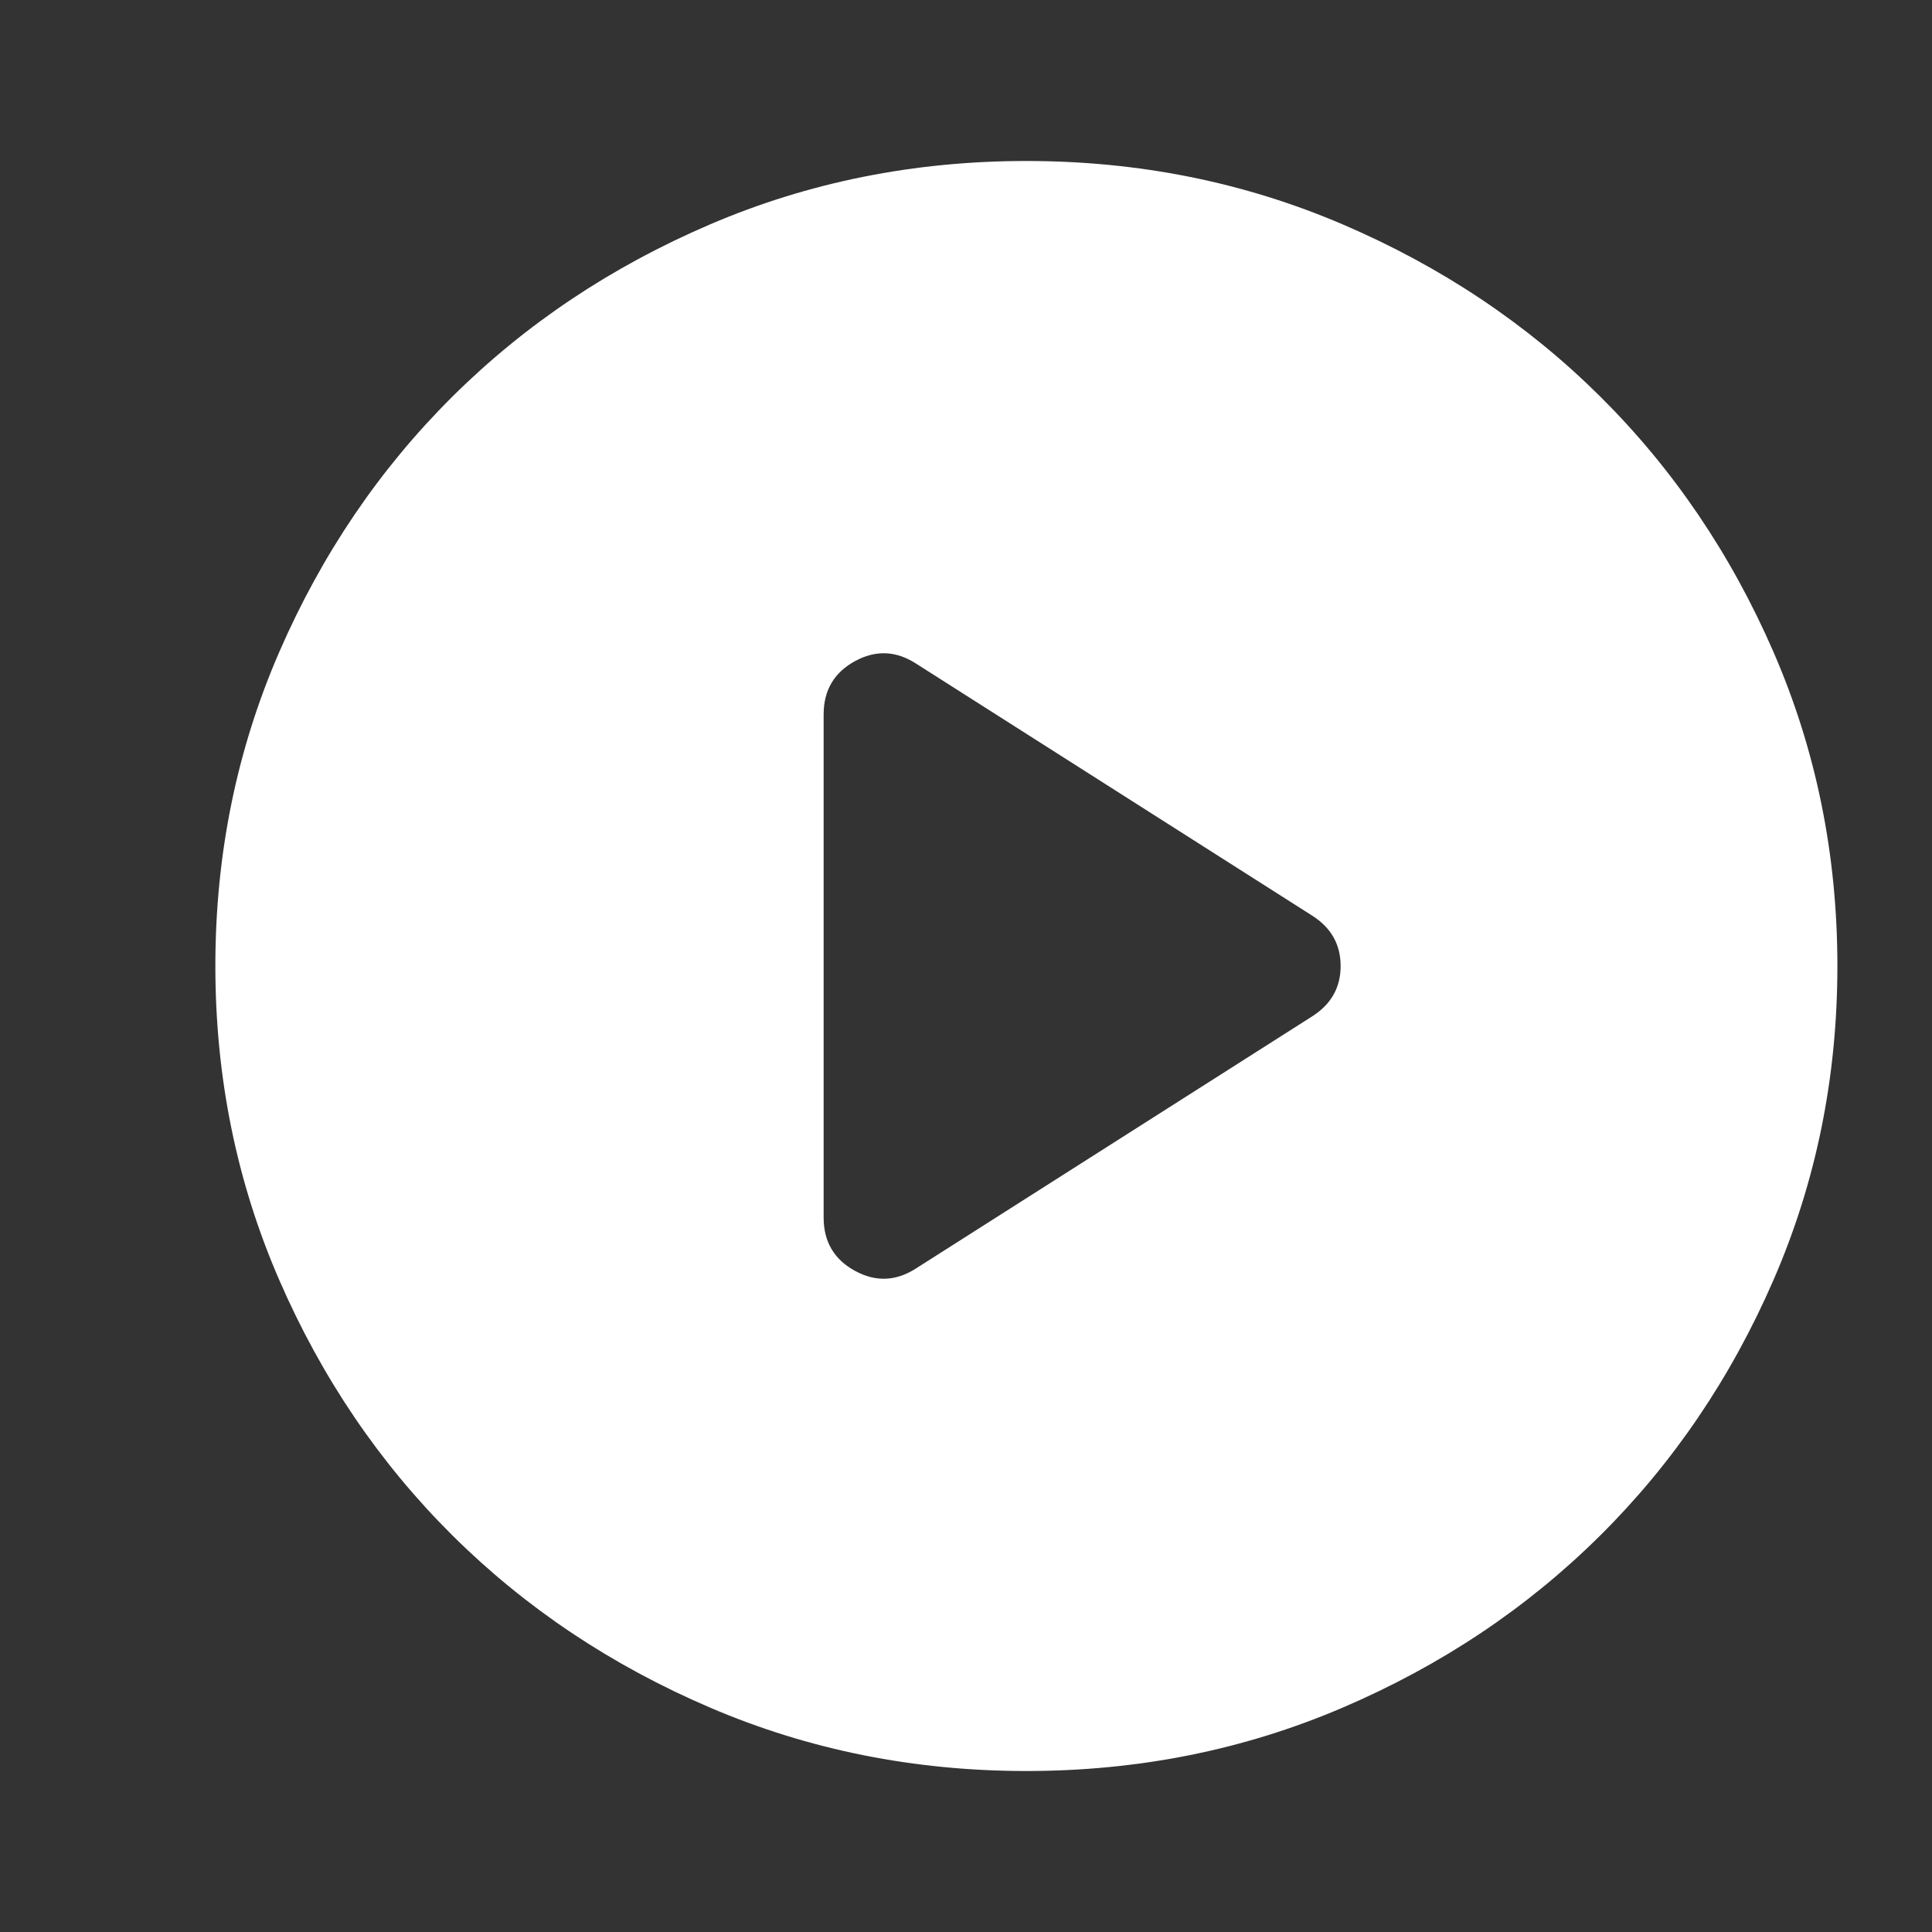 <svg width="64" height="64" viewBox="0 0 64 64" fill="none" xmlns="http://www.w3.org/2000/svg">
<rect x="0" y="0" width="64" height="64" fill="#333333" stroke="none"/>
<mask id="mask0_106_541" style="mask-type:alpha" maskUnits="userSpaceOnUse" x="0" y="0" width="64" height="64">
<rect width="64" height="64" fill="#D9D9D9"/>
</mask>
<g mask="url(#mask0_106_541)">
<path d="M30.373 42L43.47 33.667C44.097 33.267 44.41 32.711 44.41 32C44.41 31.289 44.097 30.733 43.47 30.333L30.373 22C29.701 21.556 29.019 21.522 28.325 21.9C27.631 22.278 27.284 22.867 27.284 23.667V40.333C27.284 41.133 27.631 41.722 28.325 42.1C29.019 42.478 29.701 42.444 30.373 42ZM34 58.667C30.284 58.667 26.791 57.967 23.522 56.567C20.254 55.167 17.41 53.267 14.992 50.867C12.575 48.467 10.66 45.645 9.25 42.4C7.84 39.156 7.134 35.689 7.134 32C7.134 28.311 7.84 24.845 9.25 21.6C10.66 18.356 12.575 15.533 14.992 13.133C17.41 10.733 20.254 8.833 23.522 7.433C26.791 6.033 30.284 5.333 34 5.333C37.716 5.333 41.209 6.033 44.478 7.433C47.746 8.833 50.59 10.733 53.007 13.133C55.425 15.533 57.34 18.356 58.75 21.6C60.16 24.845 60.866 28.311 60.866 32C60.866 35.689 60.16 39.156 58.75 42.4C57.34 45.645 55.425 48.467 53.007 50.867C50.59 53.267 47.746 55.167 44.478 56.567C41.209 57.967 37.716 58.667 34 58.667Z" fill="white"/>
</g>
</svg>
